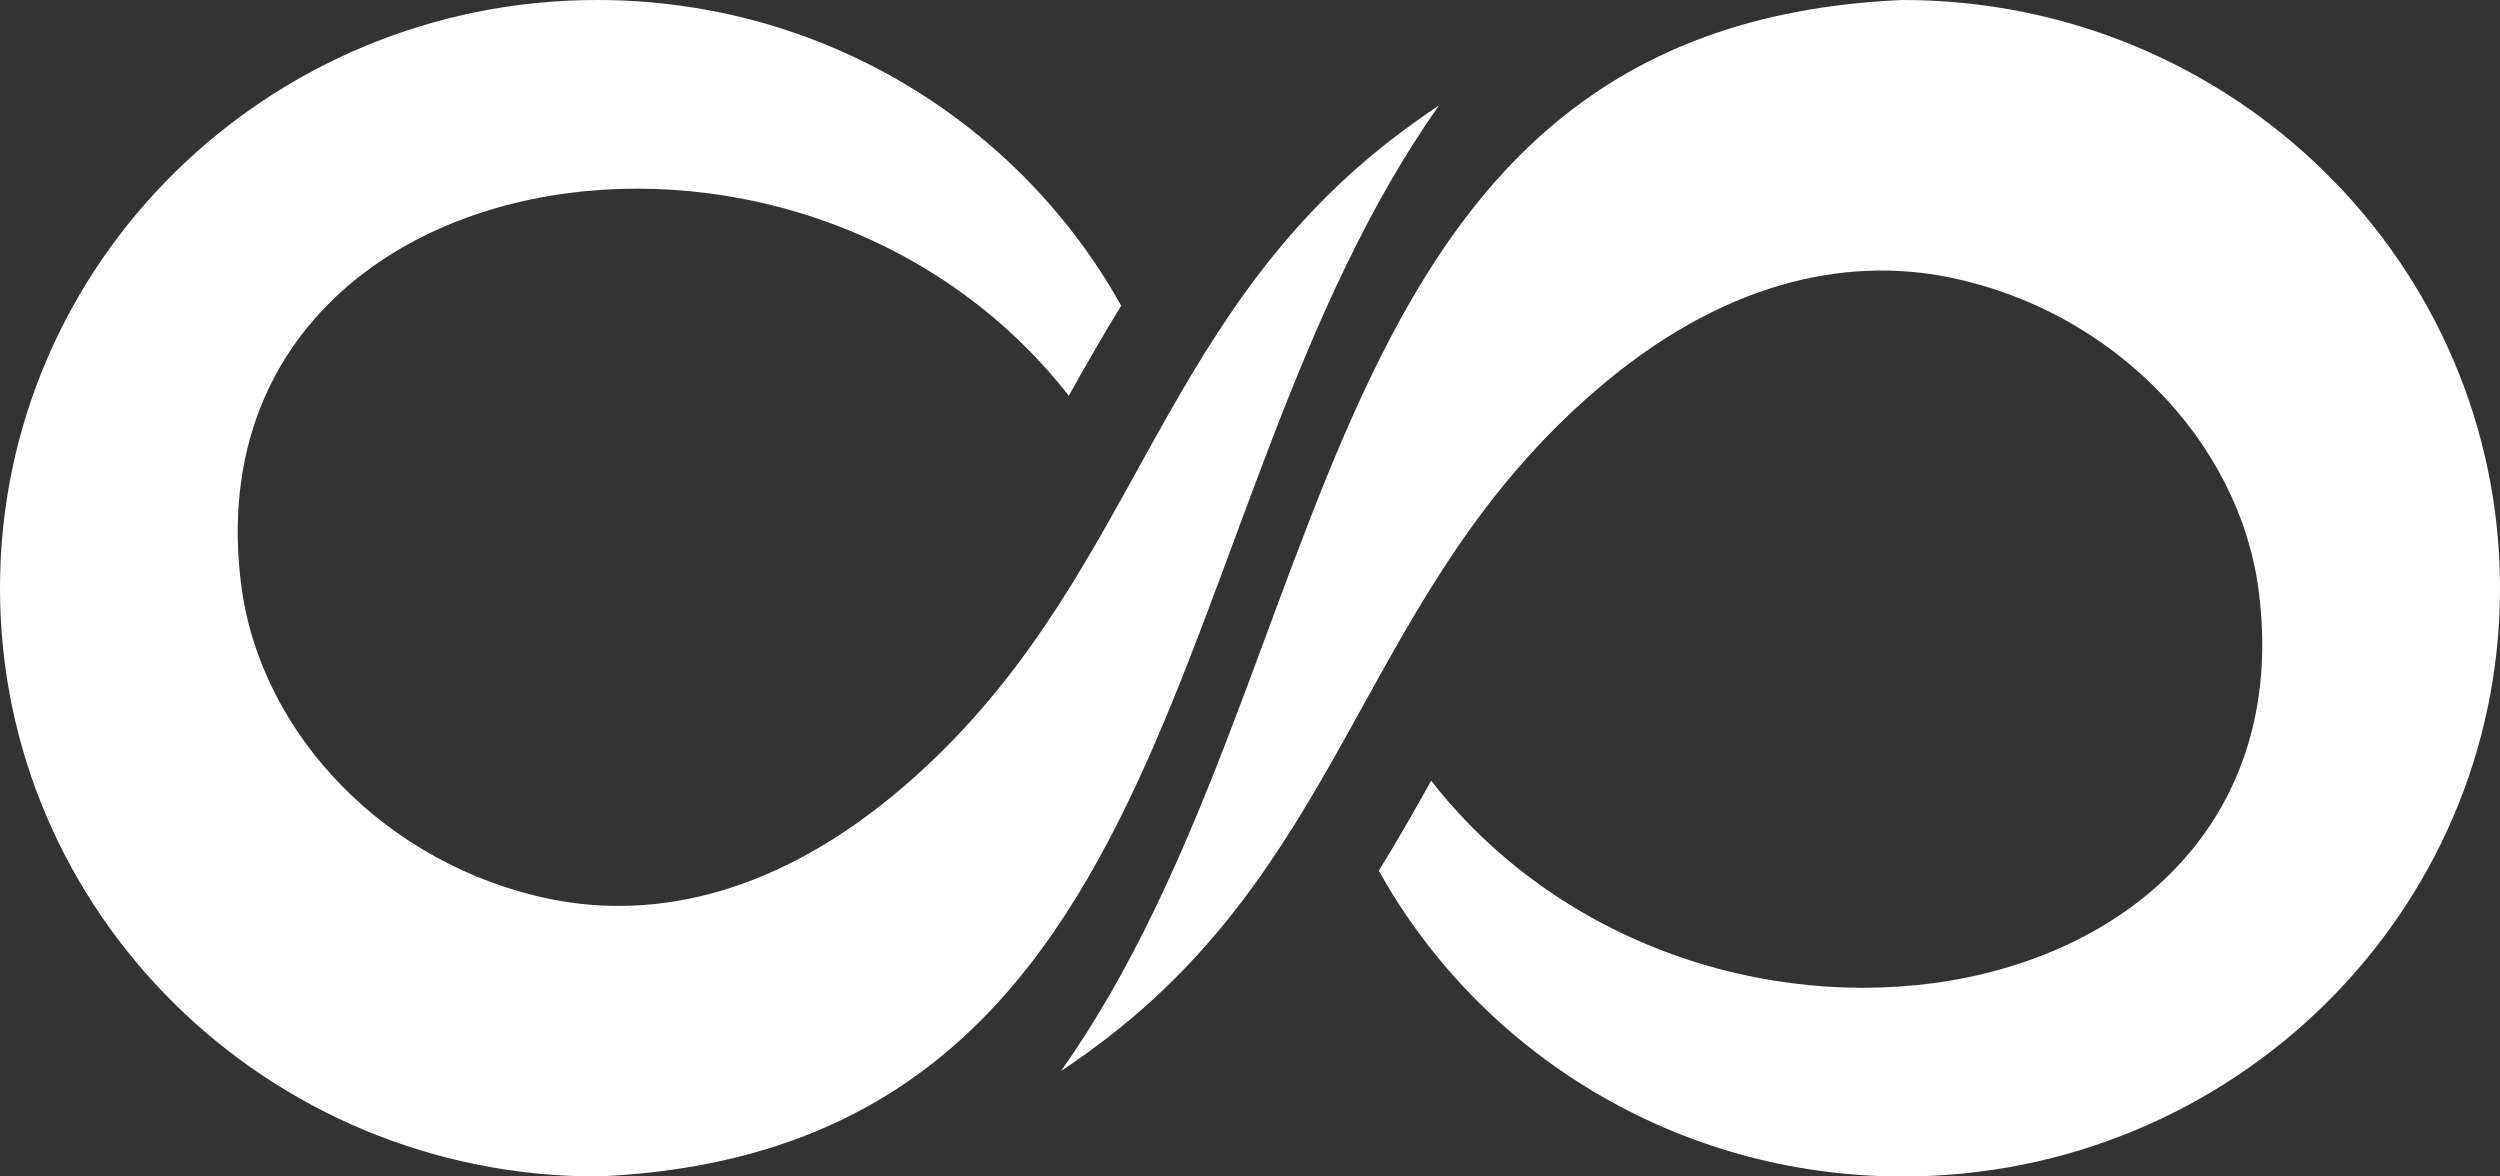 <?xml version="1.0" encoding="UTF-8"?>
<svg width="17px" height="8px" viewBox="0 0 17 8" version="1.1" xmlns="http://www.w3.org/2000/svg" xmlns:xlink="http://www.w3.org/1999/xlink">
    <rect x="0" y="0" width="17" height="8" fill="#333333" stroke="none"/>
    <!-- Generator: Sketch 58 (84663) - https://sketch.com -->
    <title>Group</title>
    <desc>Created with Sketch.</desc>
    <g id="Symbols" stroke="none" stroke-width="1" fill="none" fill-rule="evenodd">
        <g id="User-group-dropdown-nav-Admins" transform="translate(-107, -8)" fill="#FFFFFF">
            <g id="Group-42" transform="translate(40, 0)">
                <g id="Group" transform="translate(67, 8)">
                    <path d="M12.939,4.4408921e-16 C8.842,0.174 9.151,4.541 7.215,7.283 C7.325,7.21 7.432,7.133 7.538,7.051 C9.181,5.779 9.283,4.004 10.852,2.654 C11.7,1.923 12.538,1.739 13.261,1.887 C14.367,2.114 15.227,3.001 15.359,4.016 C15.739,6.946 11.577,7.668 9.732,5.309 C9.617,5.515 9.5,5.72 9.376,5.921 C10.066,7.16 11.403,8 12.939,8 C15.182,8 17,6.209 17,4 C17,1.791 15.182,4.4408921e-16 12.939,4.4408921e-16 Z" id="Path"></path>
                    <path d="M4.061,8 C8.158,7.826 7.849,3.459 9.785,0.717 C9.675,0.79 9.568,0.867 9.462,0.949 C7.819,2.221 7.717,3.996 6.148,5.346 C5.299,6.077 4.462,6.261 3.739,6.113 C2.633,5.886 1.773,4.999 1.641,3.984 C1.26,1.054 5.423,0.332 7.268,2.691 C7.383,2.485 7.5,2.28 7.624,2.079 C6.934,0.84 5.597,4.4408921e-16 4.061,4.4408921e-16 C1.818,4.4408921e-16 -4.25437463e-13,1.791 -4.25437463e-13,4 C-4.25437463e-13,6.209 1.818,8 4.061,8 L4.061,8 Z" id="Path"></path>
                </g>
            </g>
        </g>
    </g>
</svg>